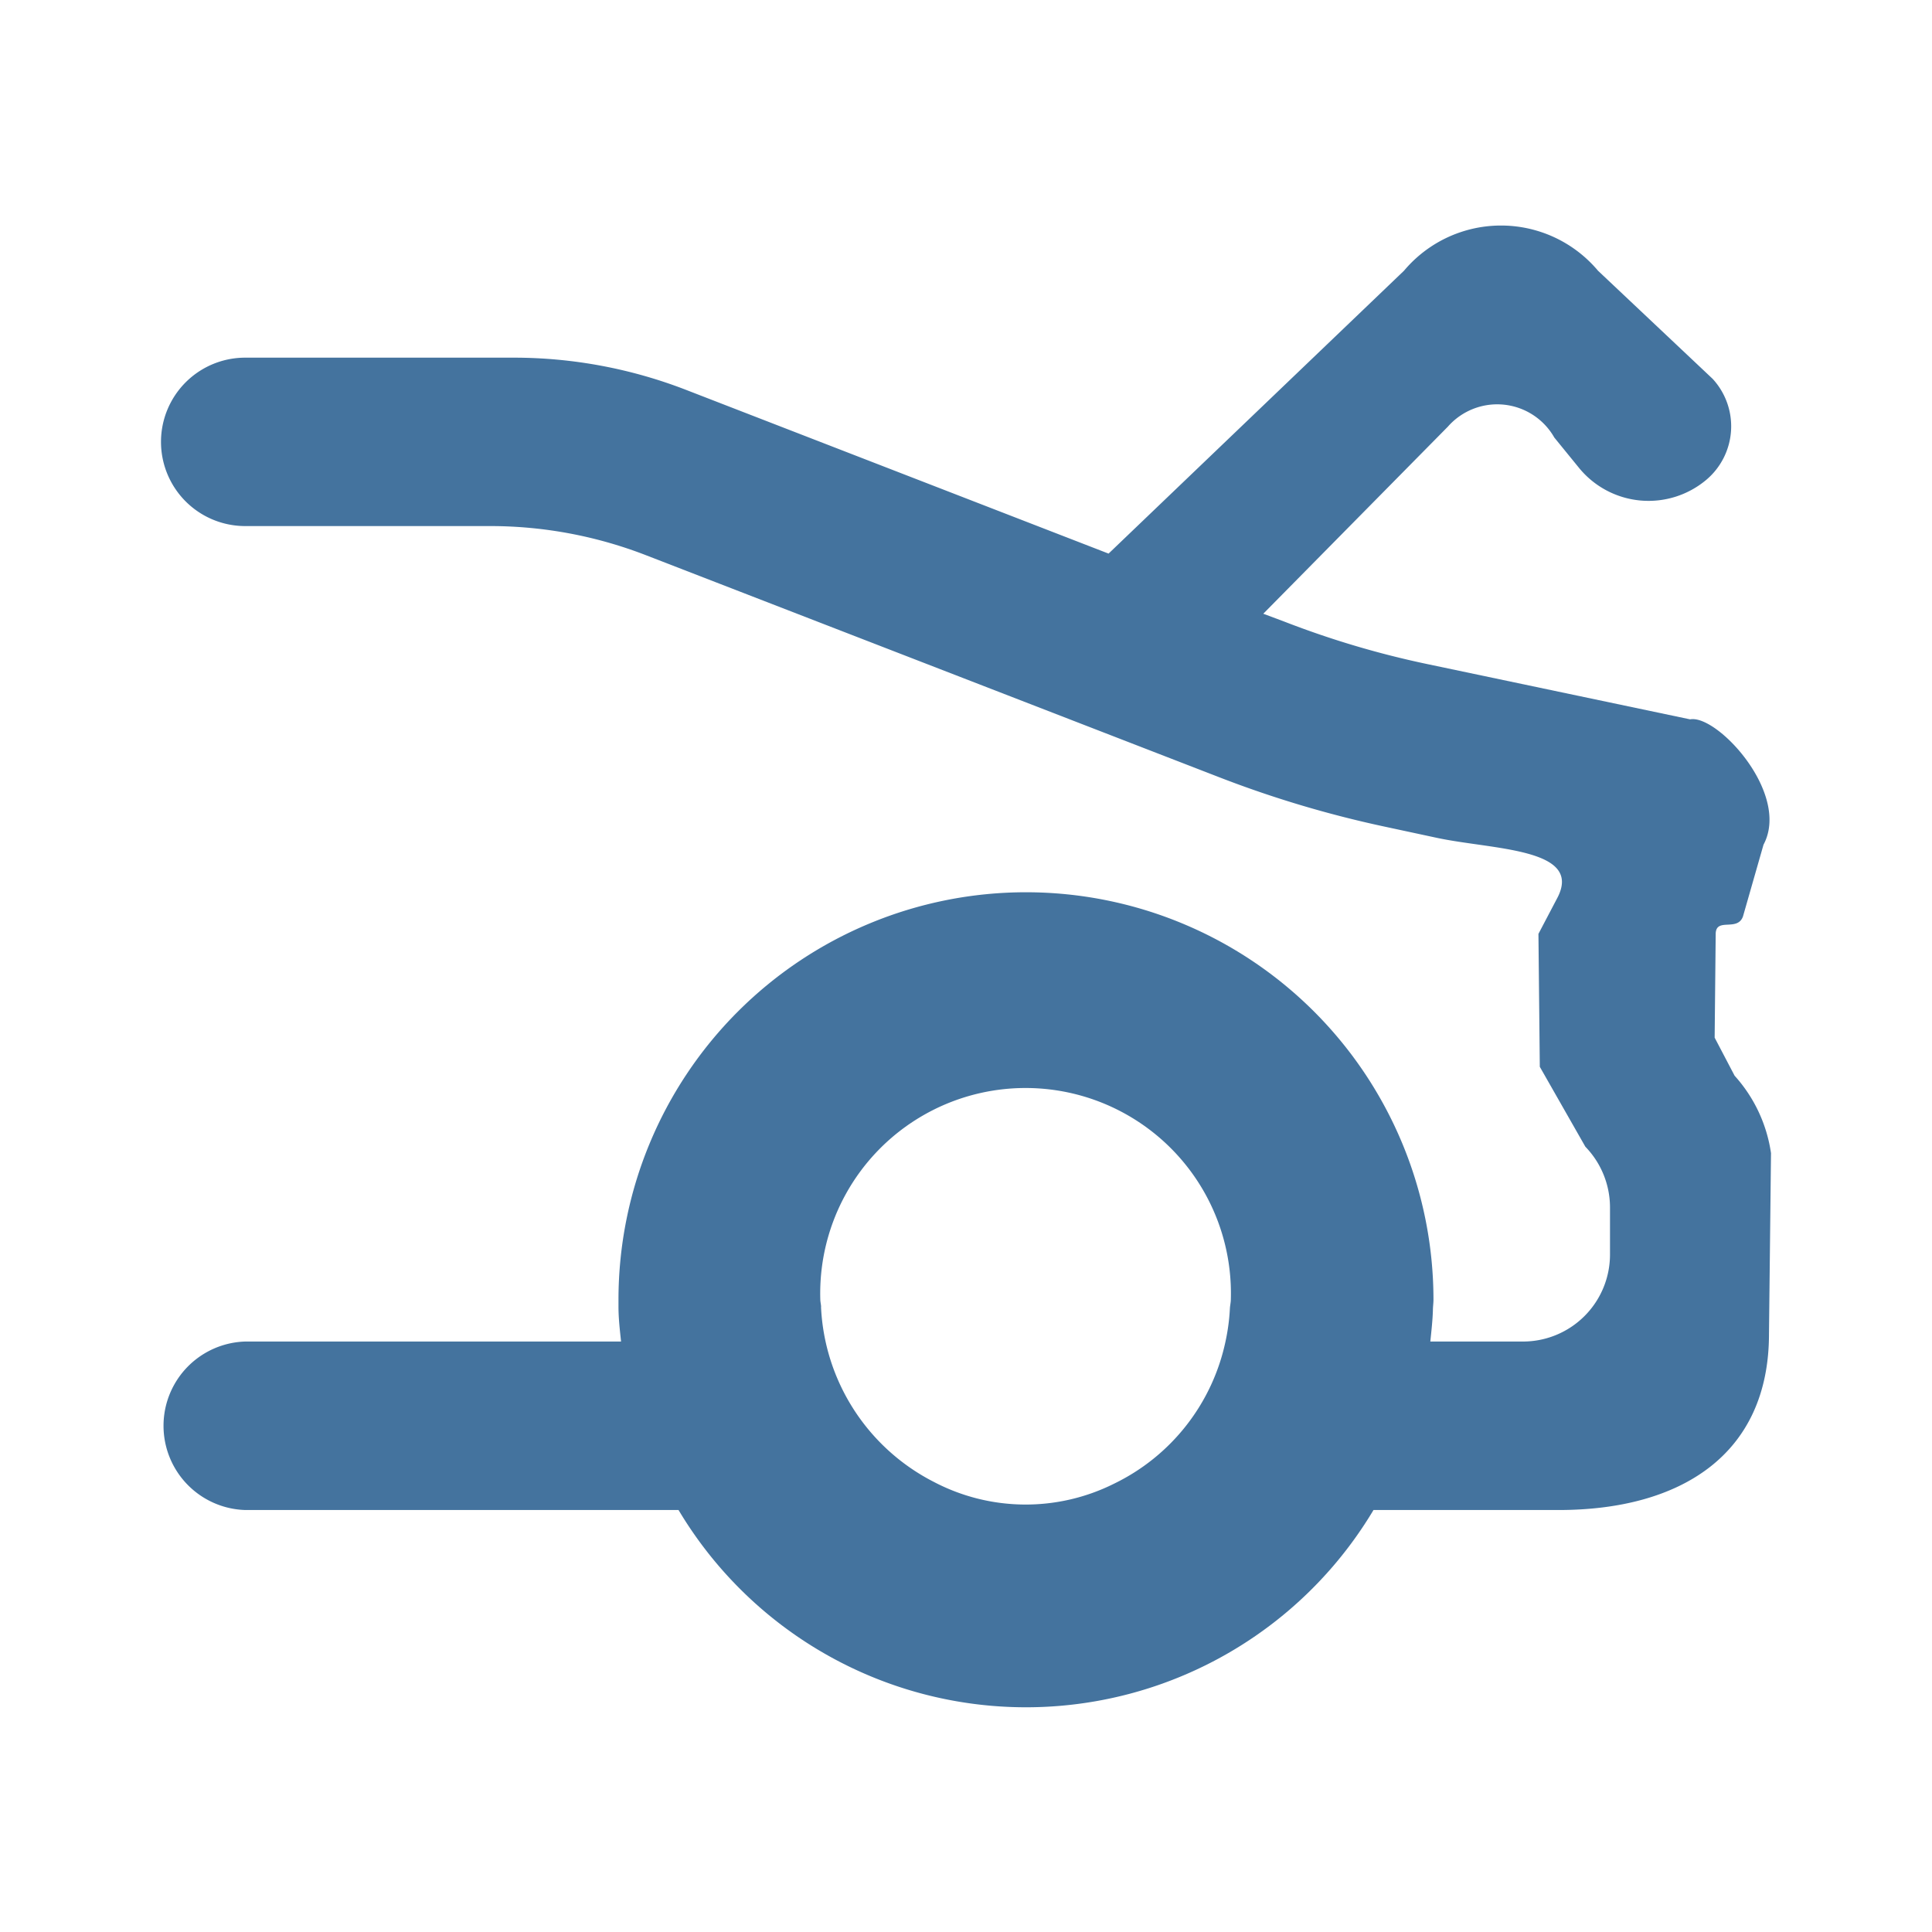 <?xml version="1.0" encoding="UTF-8"?>
<svg width="24px" fill="#44739e" height="24px" viewBox="0 0 24 24" version="1.1" xmlns="http://www.w3.org/2000/svg" xmlns:xlink="http://www.w3.org/1999/xlink">
            <path d="M 21.548,13.363 21.3,12.89 21.313,11.599 c 0.005,-0.206 0.27,-0.022 0.339,-0.215 l 0.255,-0.891 C 22.247,9.858 21.33,8.872 20.995,8.936 L 17.728,8.249 A 11.357,11.357 0 0 1 15.96,7.724 L 15.693,7.624 17.986,5.3 a 0.816,0.816 0 0 1 1.322,0.135 l 0.307,0.377 A 1.115,1.115 0 0 0 21.197,5.96 0.87,0.87 0 0 0 21.275,4.706 L 19.851,3.363 a 1.574,1.574 0 0 0 -2.41,0 L 13.771,6.877 8.522,4.843 A 5.928,5.928 0 0 0 6.383,4.443 H 3.046 a 1.046,1.046 0 0 0 0,2.092 H 6.1 A 5.356,5.356 0 0 1 8.032,6.9 l 7.121,2.758 a 13.519,13.519 0 0 0 2.035,0.608 l 0.652,0.14 c 0.7,0.152 1.844,0.126 1.5,0.759 l -0.229,0.436 0.017,1.651 0.566,0.993 A 1.085,1.085 0 0 1 20,15 v 0.585 a 1.081,1.081 0 0 1 -1.08,1.08 h -1.152 c 0.013,-0.129 0.028,-0.256 0.032,-0.387 0,-0.045 0.007,-0.088 0.007,-0.132 a 5.062,5.062 0 1 0 -10.124,0 c 0,0.029 0,0.056 0,0.085 0,0.147 0.017,0.29 0.032,0.434 H 3.046 a 1.047,1.047 0 0 0 0,2.093 h 5.383 a 5.027,5.027 0 0 0 8.633,0 h 2.3 c 1.509,0 2.613,-0.681 2.613,-2.189 L 22,14.325 A 1.824,1.824 0 0 0 21.548,13.363 Z M 10.2,16.238 c 0,-0.032 -0.01,-0.063 -0.01,-0.1 a 2.551,2.551 0 1 1 5.1,0 c 0,0.041 -0.01,0.079 -0.012,0.12 a 2.5,2.5 0 0 1 -0.053,0.4 2.551,2.551 0 0 1 -1.386,1.773 2.455,2.455 0 0 1 -2.24,-0.023 2.574,2.574 0 0 1 -1.4,-2.173 z"/>

</svg>